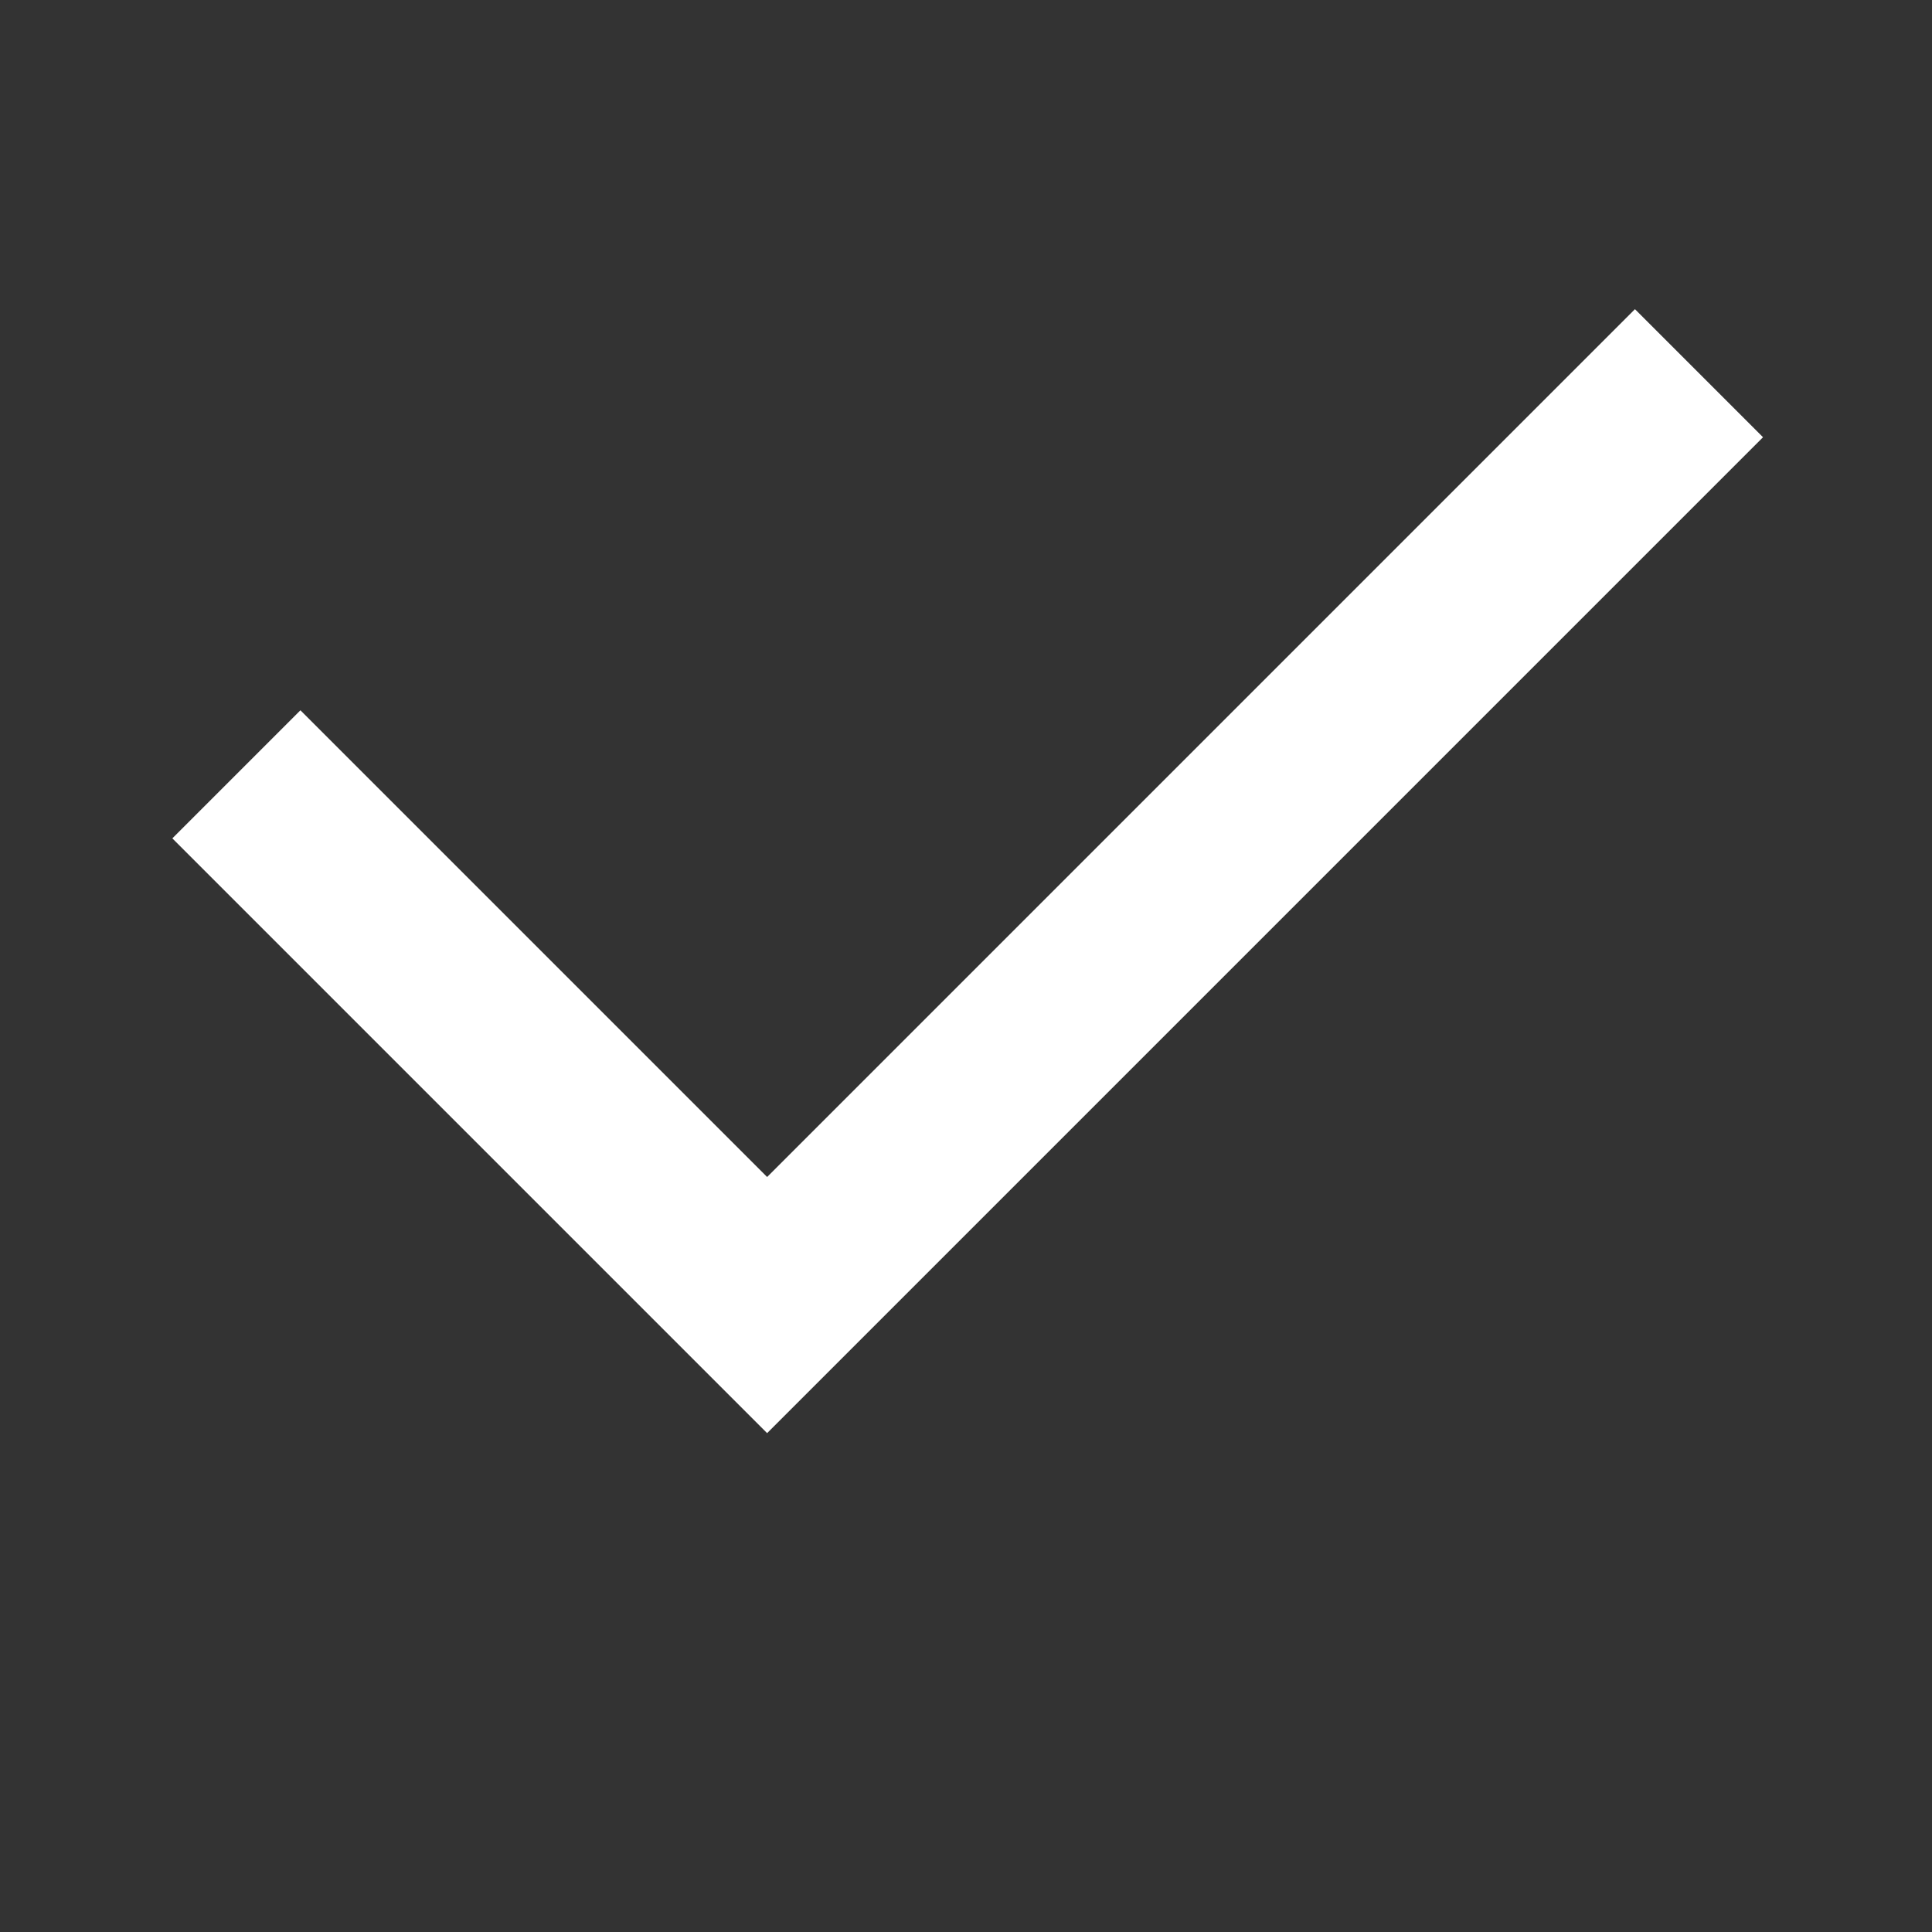<svg width="16" height="16" viewBox="0 0 16 16" fill="none" xmlns="http://www.w3.org/2000/svg">
<rect x="0" y="0" width="16" height="16" fill="#333333" stroke="none"/>
<path d="M2.488 6.943L6.353 10.808L13.54 3.621" stroke="white" stroke-width="1.5" stroke-linecap="square"/>
</svg>
